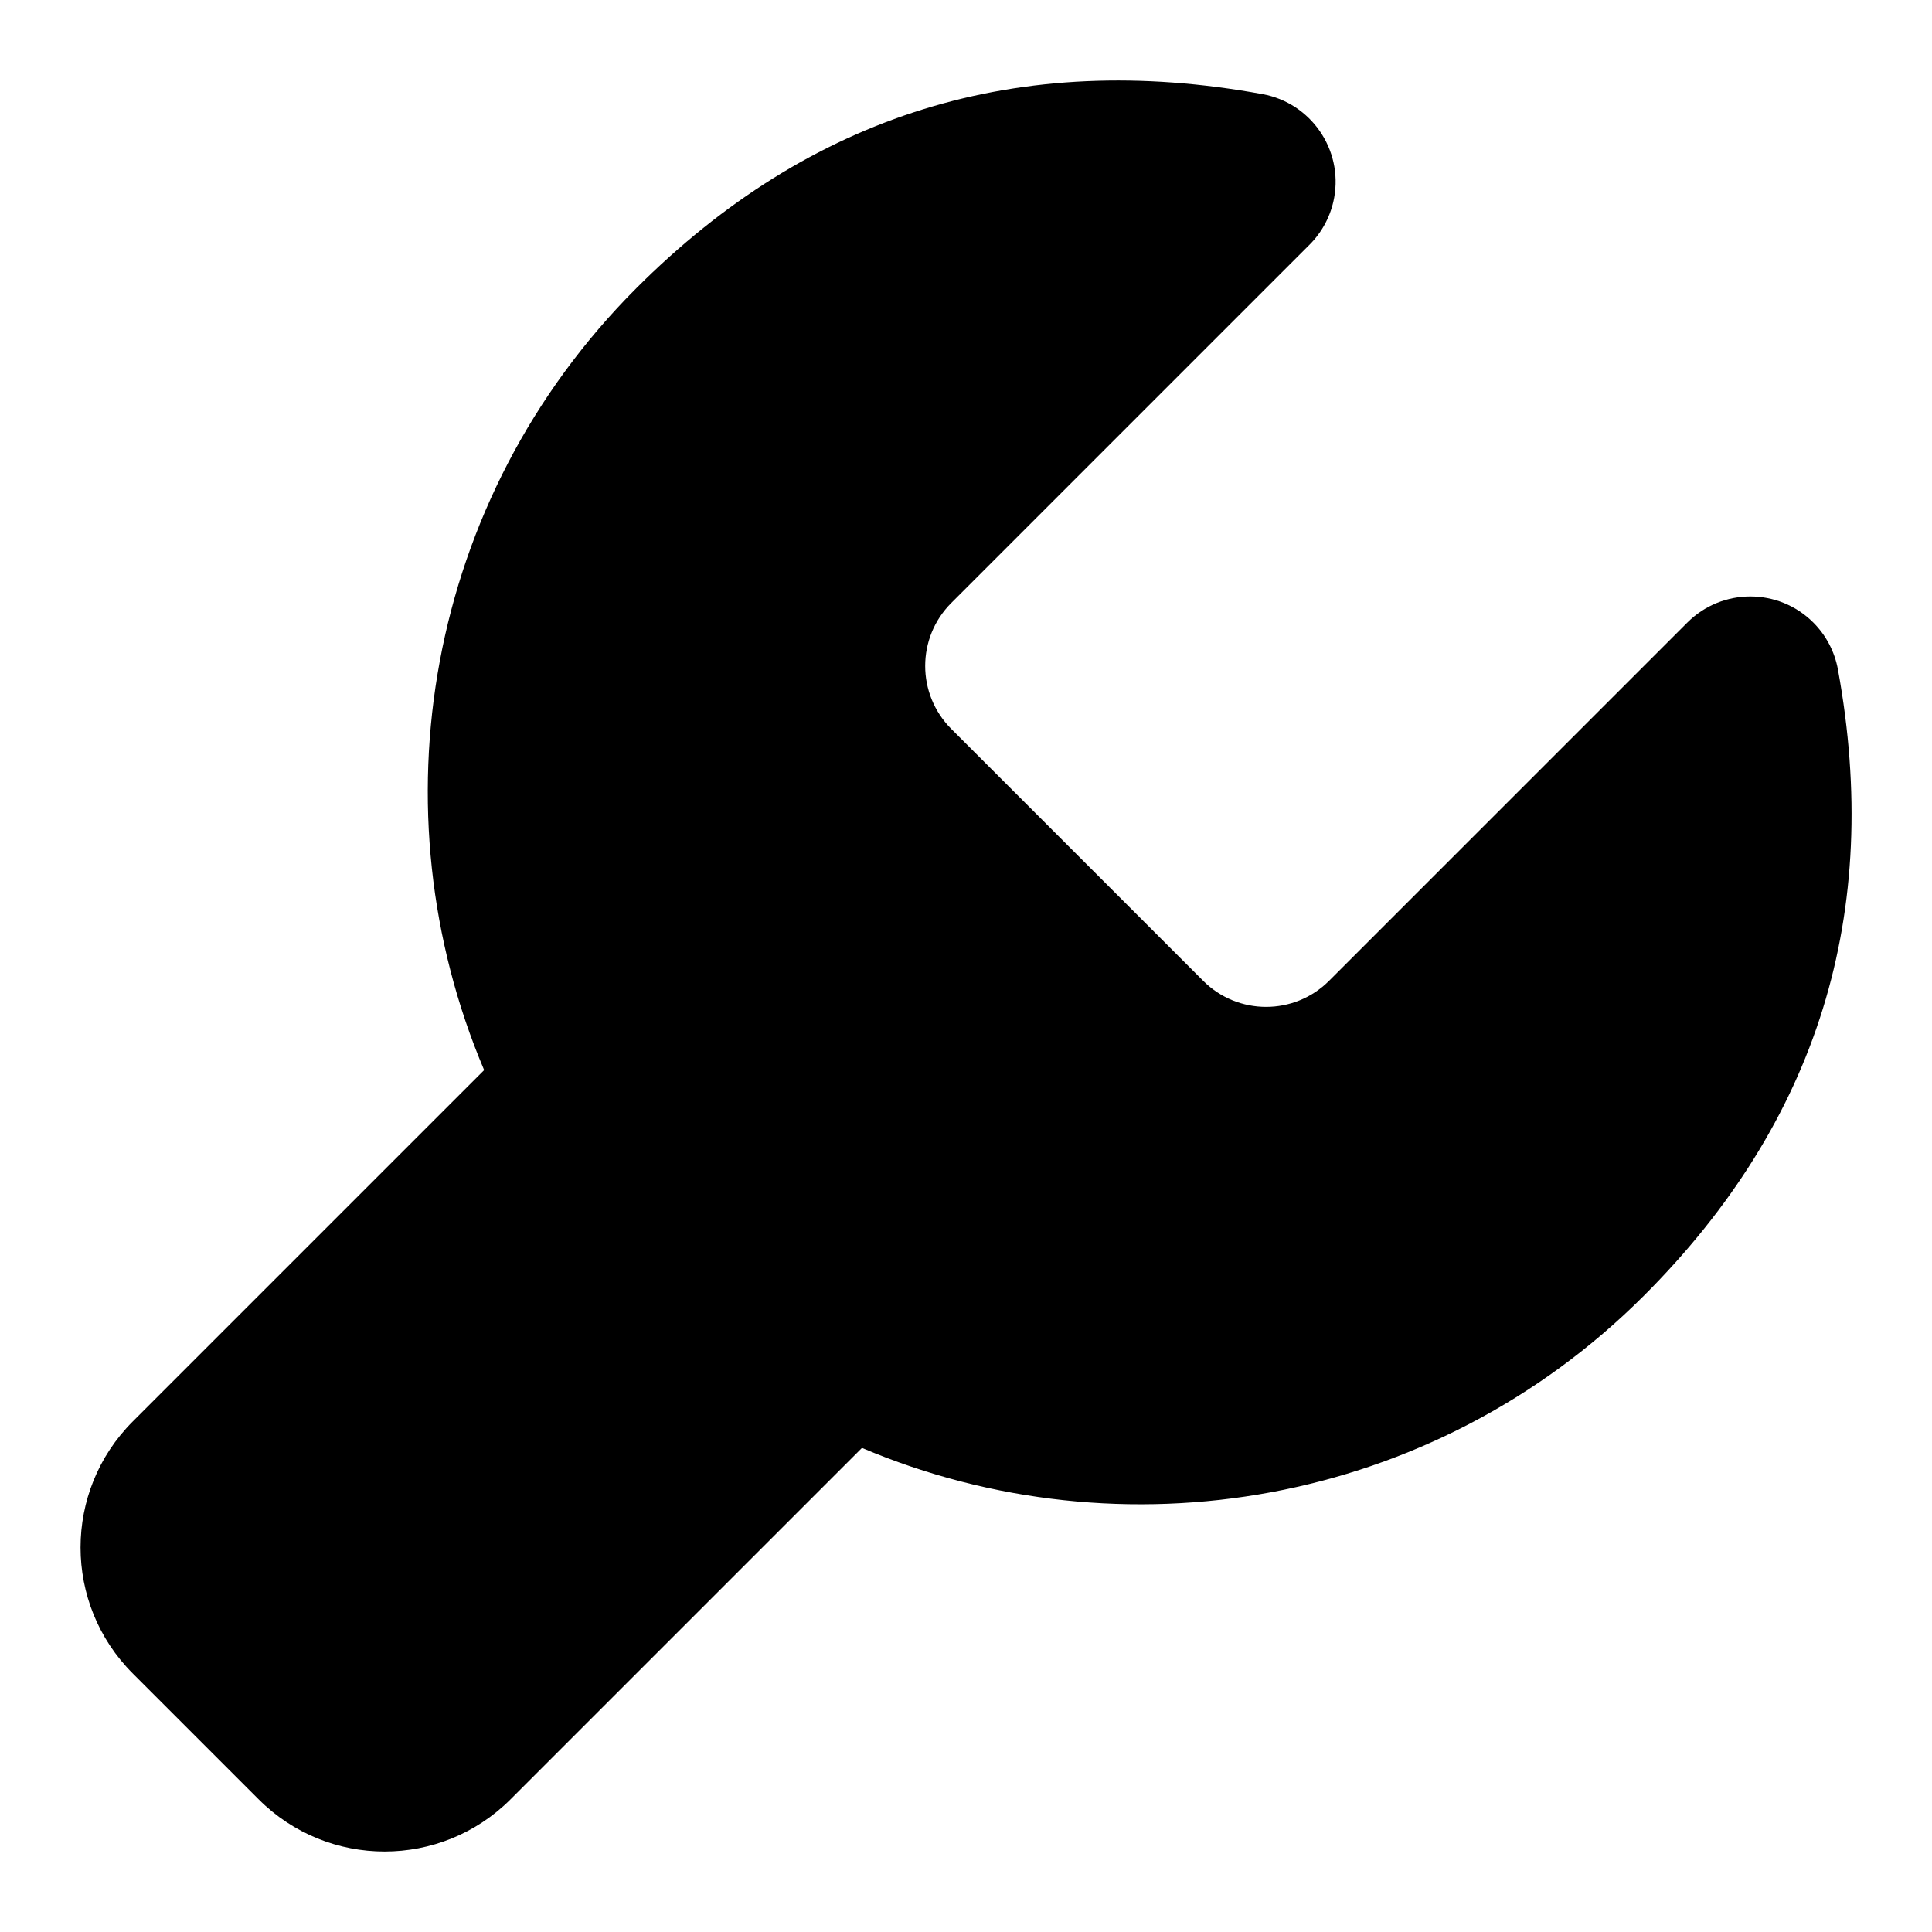 <!-- Generated by IcoMoon.io -->
<svg version="1.1" xmlns="http://www.w3.org/2000/svg" width="32" height="32" viewBox="0 0 32 32">
<title>general-settings</title>
<path d="M10.541 4.772c2.88-2.88 6.337-3.951 10.371-3.213v0c0.801 0.147 1.332 0.915 1.186 1.716-0.054 0.295-0.196 0.566-0.408 0.778l-5.934 5.934c-0.576 0.576-0.576 1.51 0 2.086l4.172 4.172c0.576 0.576 1.51 0.576 2.086 0l5.934-5.934c0.576-0.576 1.51-0.576 2.086 0 0.212 0.212 0.354 0.483 0.408 0.778 0.738 4.034-0.333 7.491-3.213 10.371-3.502 3.502-8.656 4.342-12.952 2.522l-5.821 5.821c-1.152 1.152-3.020 1.152-4.172 0l-2.086-2.086c-1.152-1.152-1.152-3.020 0-4.172l5.821-5.821c-1.82-4.295-0.979-9.45 2.522-12.952z"></path>
</svg>
